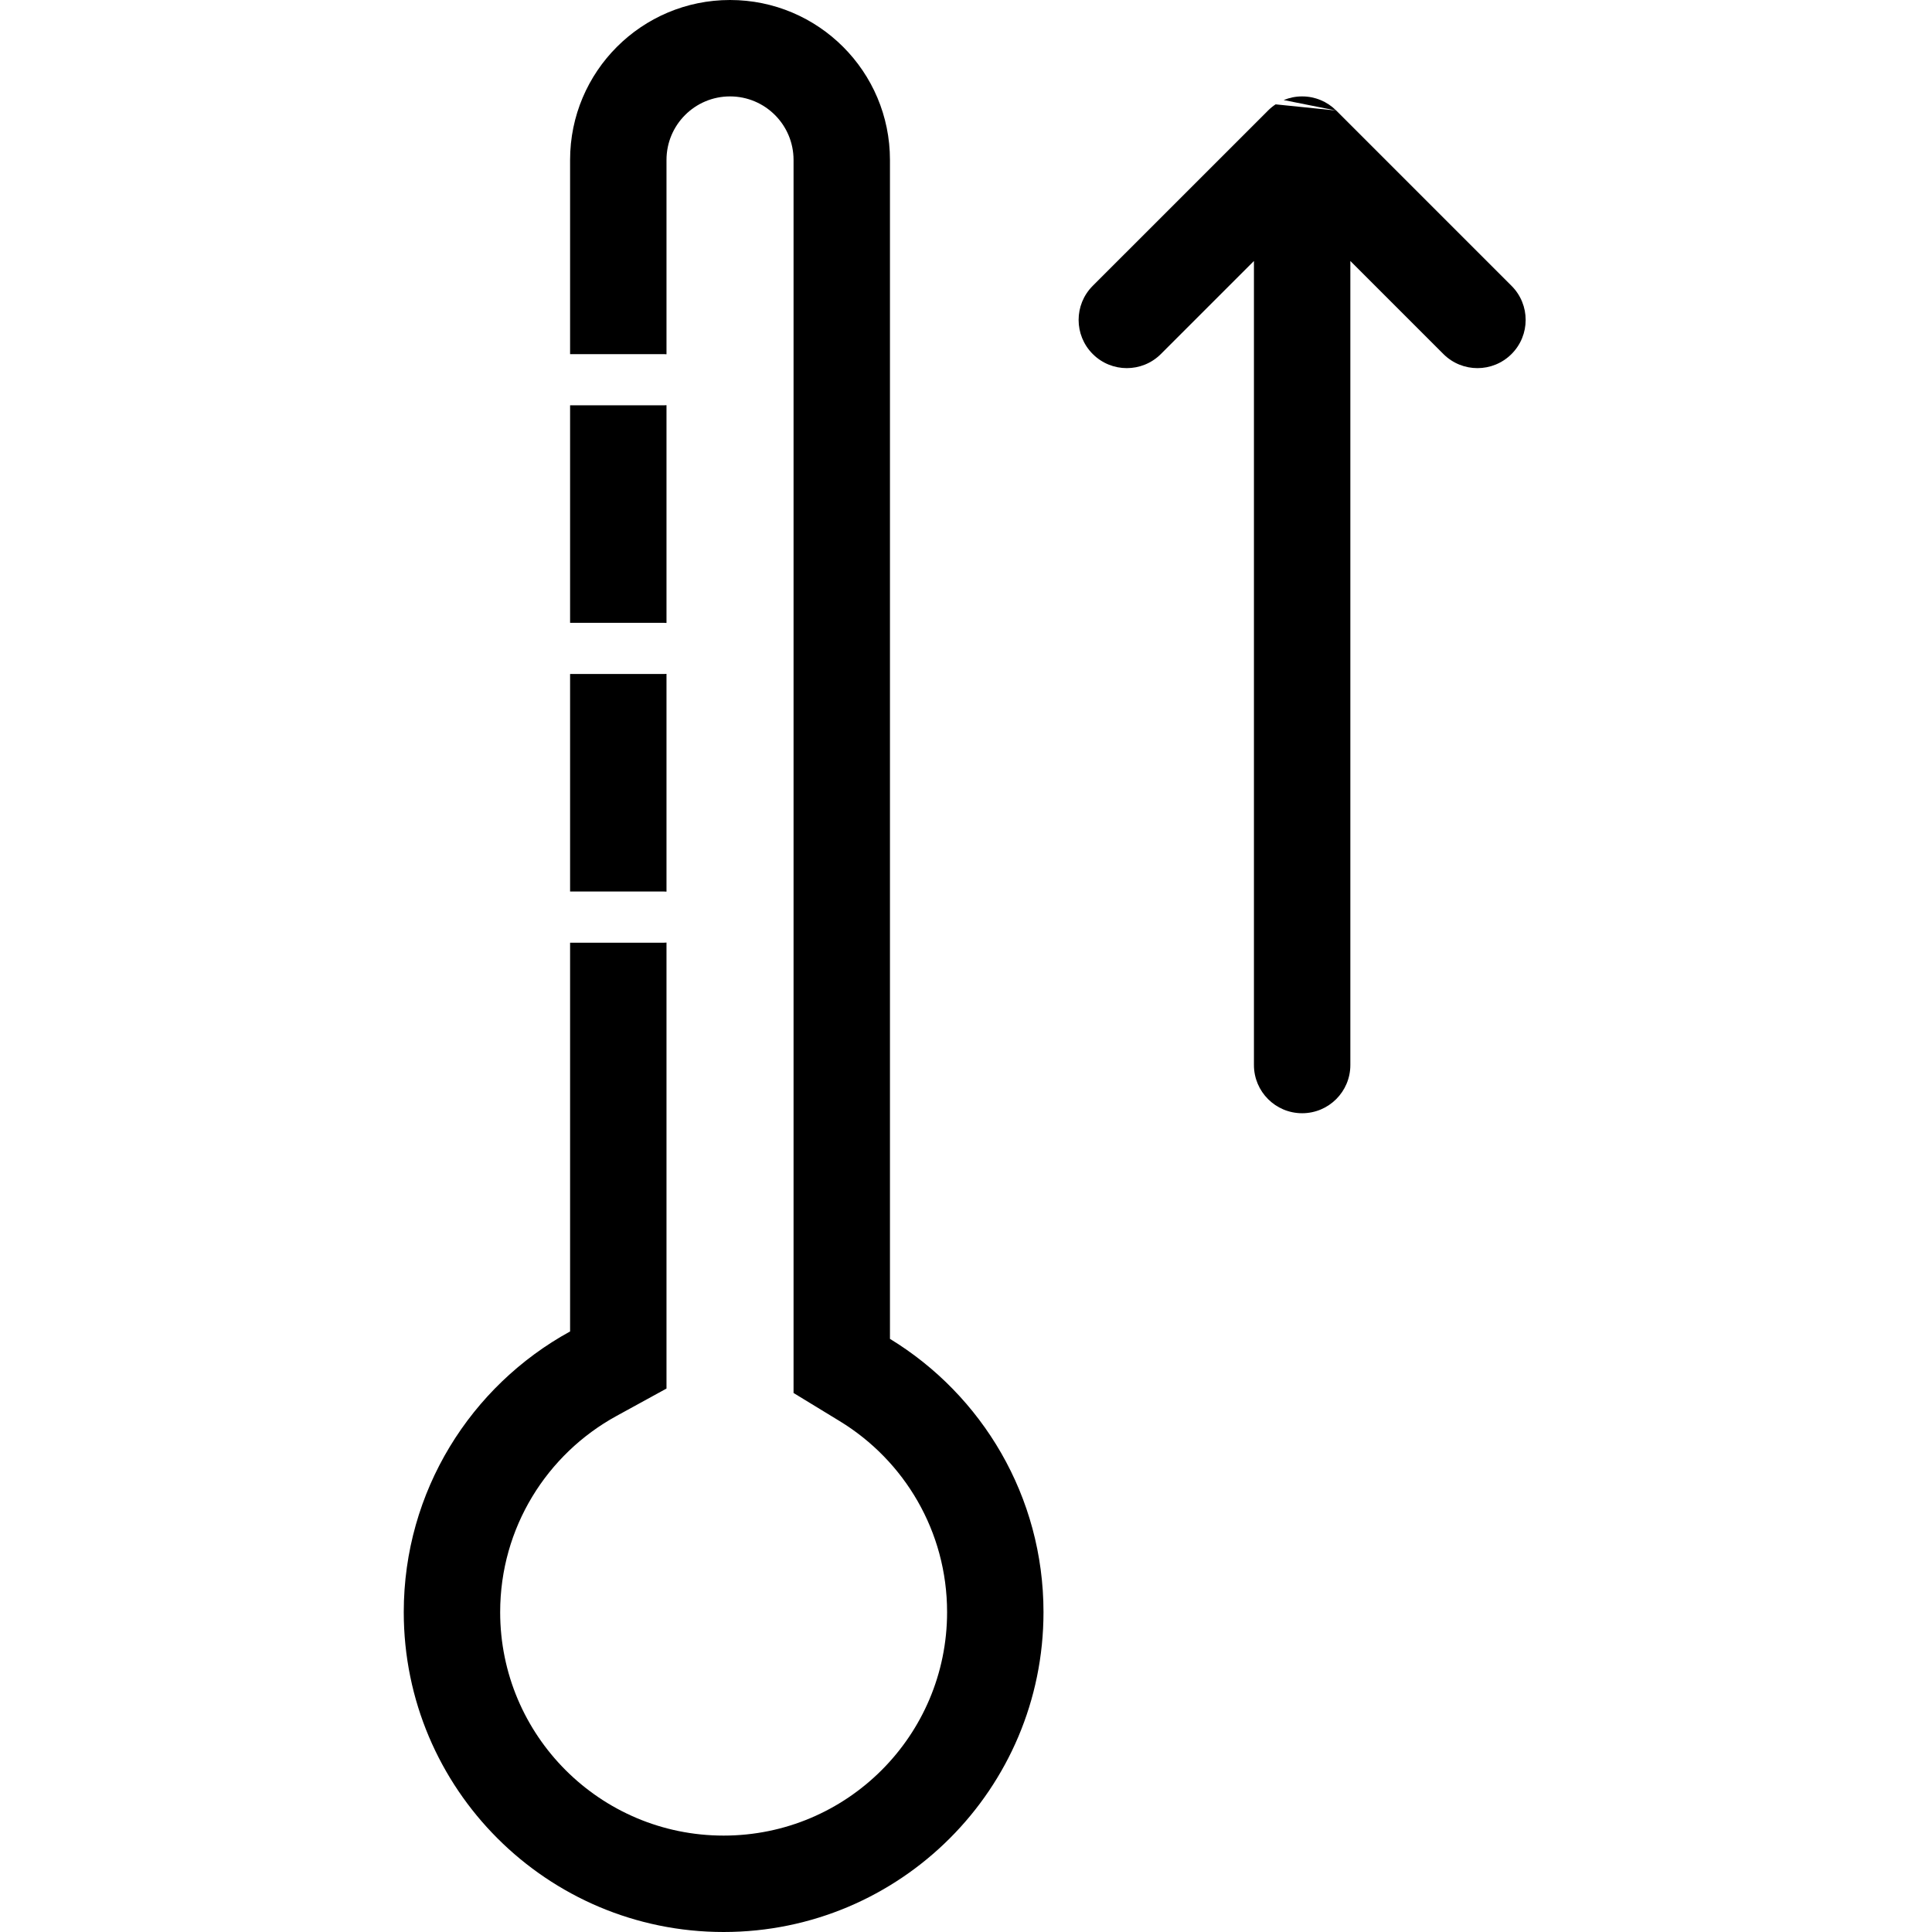 <svg width="512" height="512" viewBox="0 0 512 512" xmlns="http://www.w3.org/2000/svg">

<path fill-rule="evenodd" clip-rule="evenodd" d="M163.361 375.254L176.629 367.98V249.79C176.404 249.811 176.176 249.824 175.946 249.824H151.079V352.85C124.81 367.249 107 395.162 107 427.233C107 474.049 144.952 512 191.768 512C238.585 512 276.537 474.049 276.537 427.233C276.537 396.562 260.247 369.694 235.848 354.812V42.384C235.848 18.976 216.872 0 193.464 0C170.056 0 151.079 18.976 151.079 42.384V93.85H175.946C176.176 93.85 176.404 93.861 176.629 93.884V42.384C176.629 33.087 184.166 25.549 193.464 25.549C202.762 25.549 210.299 33.087 210.299 42.384V369.155L222.544 376.623C239.656 387.063 250.988 405.836 250.988 427.233C250.988 459.939 224.474 486.451 191.768 486.451C159.063 486.451 132.549 459.939 132.549 427.233C132.549 404.863 144.943 385.351 163.361 375.254ZM176.629 107.379C176.404 107.401 176.176 107.413 175.946 107.413H151.079V165.055H175.946C176.176 165.055 176.404 165.066 176.629 165.089V107.379ZM176.629 178.584C176.404 178.606 176.176 178.618 175.946 178.618H151.079V236.26H175.946C176.176 236.26 176.404 236.272 176.629 236.293V178.584Z" />
<path fill-rule="evenodd" clip-rule="evenodd" d="M354.119 29.295L400.575 75.752C405.564 80.741 405.564 88.829 400.575 93.818C395.586 98.806 387.498 98.806 382.509 93.818L357.856 69.164V282.244C357.856 289.299 352.136 295.018 345.081 295.018C338.026 295.018 332.307 289.299 332.307 282.244V69.163L307.65 93.818C302.662 98.806 294.573 98.806 289.585 93.817C284.596 88.829 284.596 80.74 289.585 75.751L336.048 29.29C336.672 28.667 337.344 28.121 338.052 27.654M340.191 26.518C341.698 25.894 343.349 25.549 345.081 25.549C346.813 25.549 348.465 25.894 349.971 26.518C351.508 27.156 352.894 28.085 354.06 29.237C354.078 29.255 354.101 29.277 354.119 29.295M354.119 29.295C354.119 29.296 354.118 29.295 354.119 29.295Z" />
</svg>
